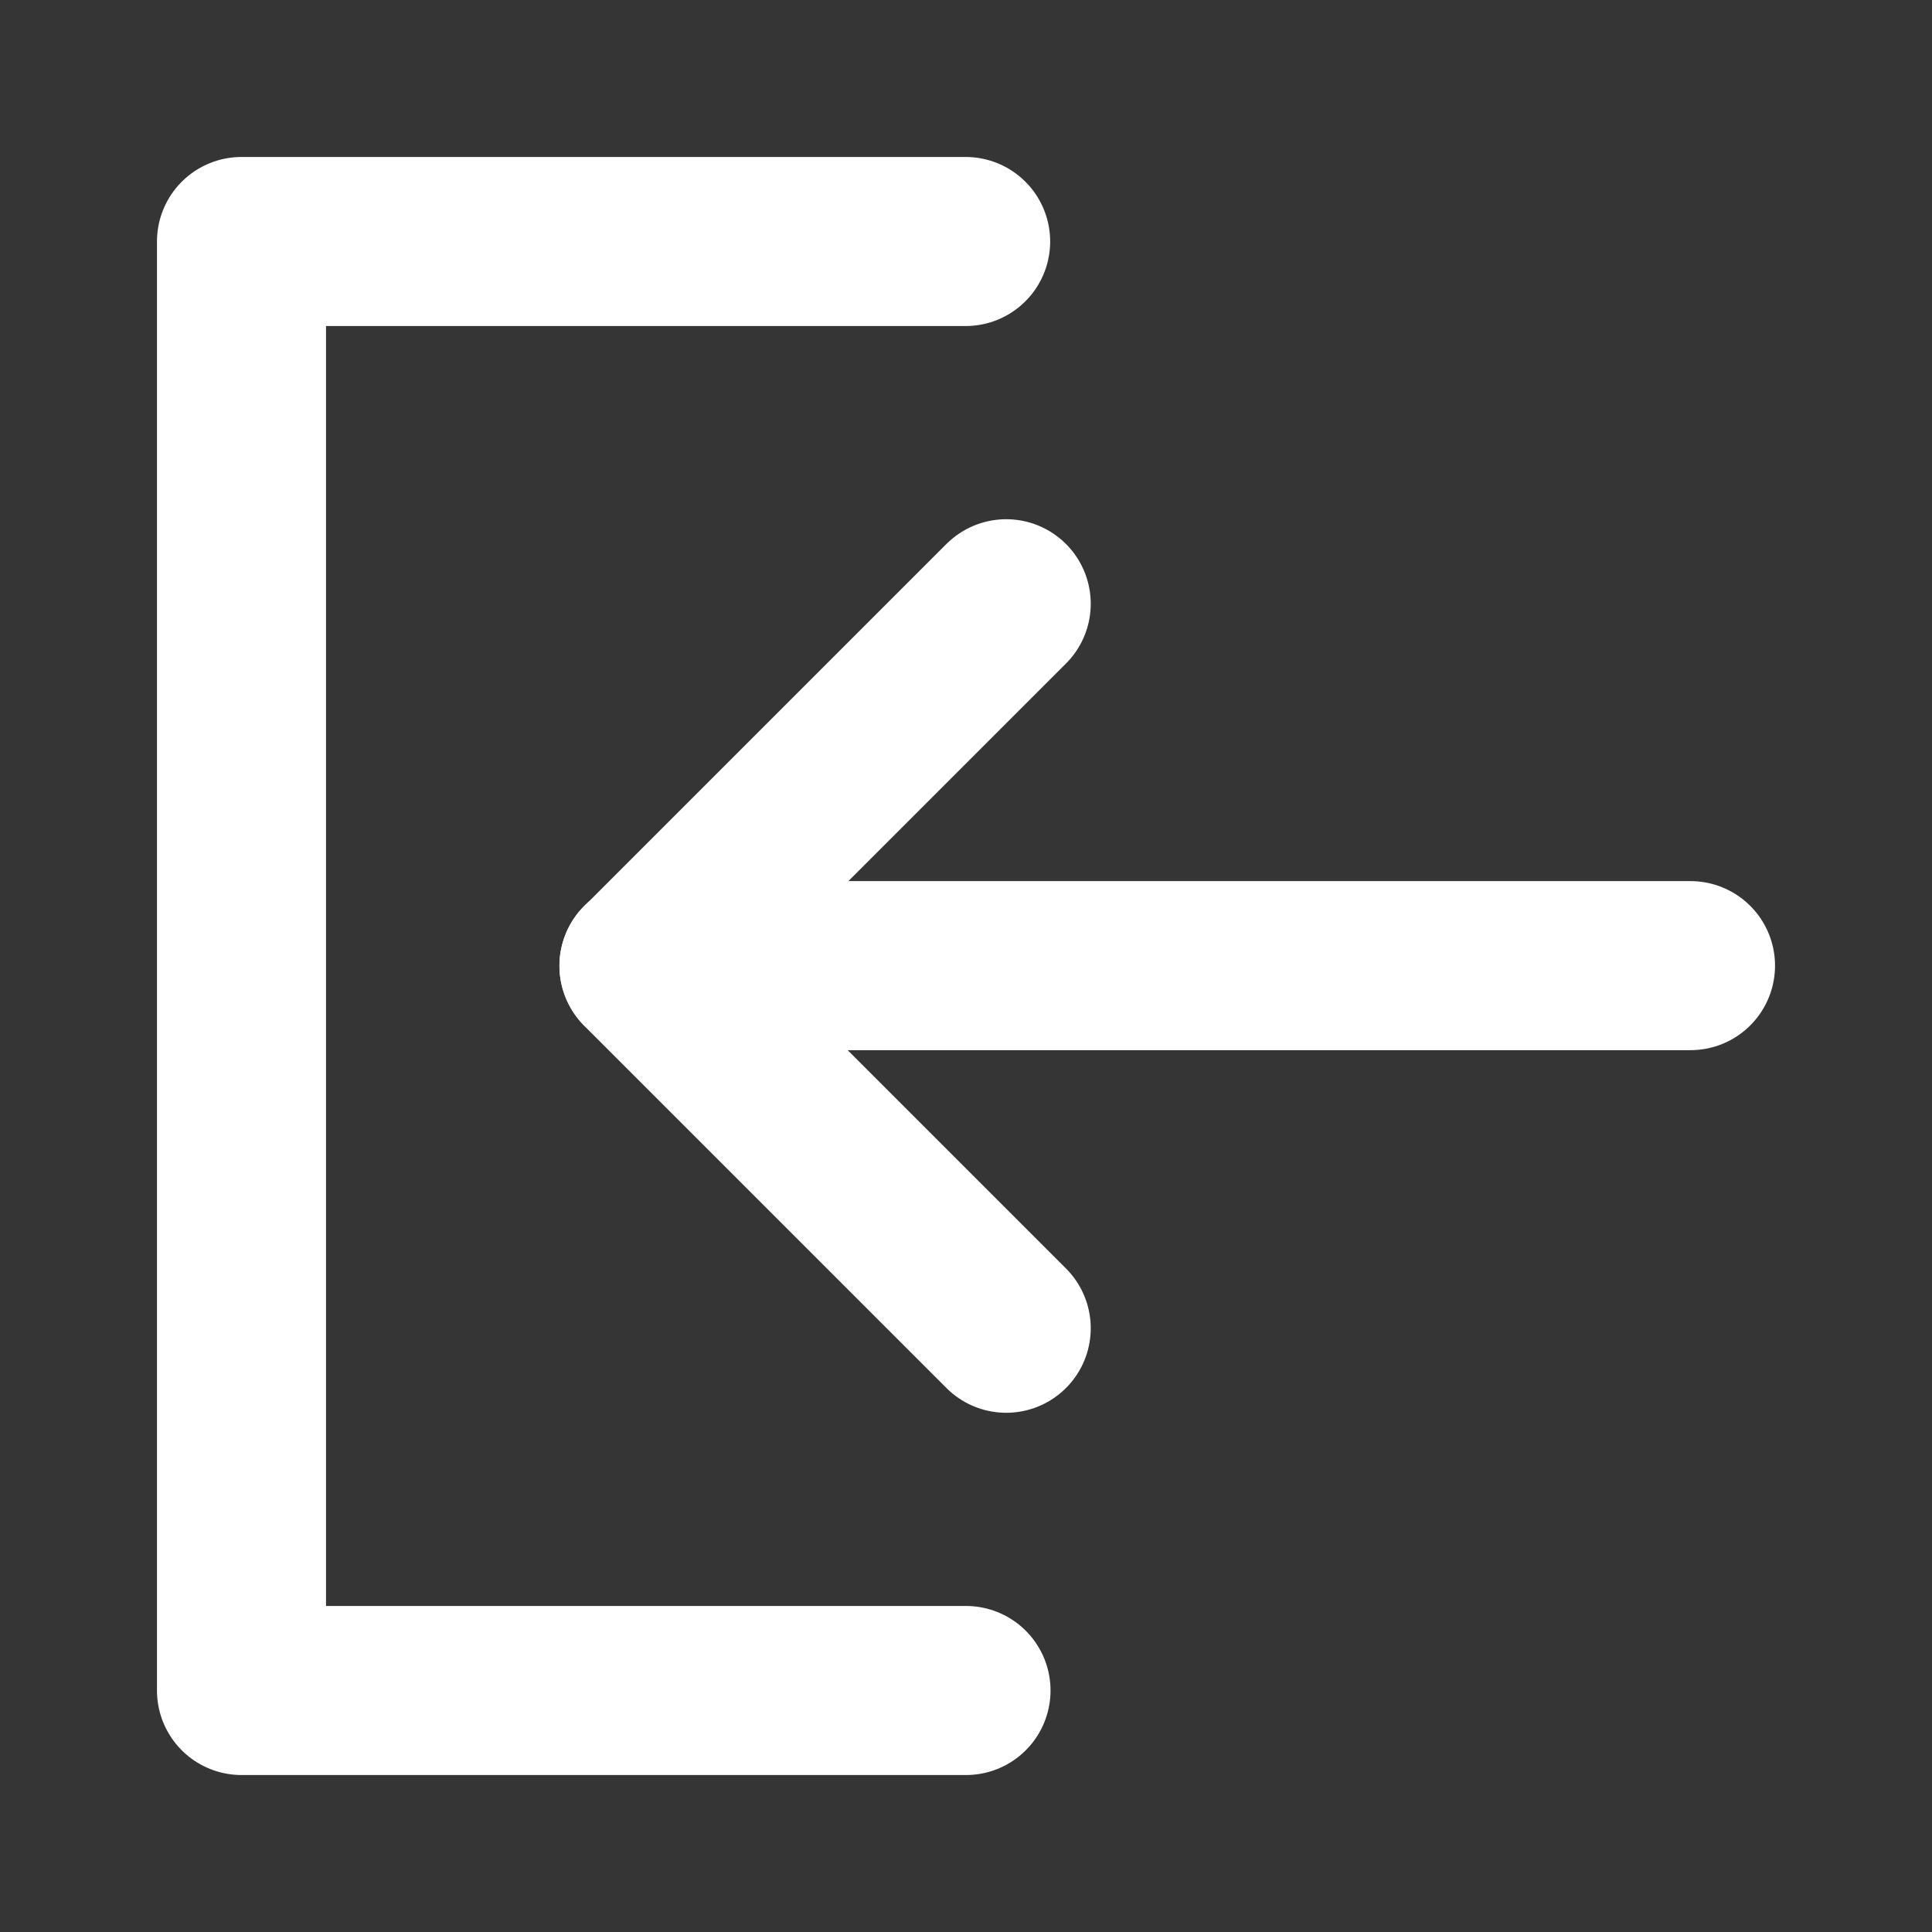<svg width="16" height="16" viewBox="0 0 16 16" fill="none" xmlns="http://www.w3.org/2000/svg">
<rect x="0" y="0" width="16" height="16" fill="#333333" stroke="none"/>
<g clip-path="url(#clip0_3685_690)">
<path d="M16 0H0V16H16V0Z" fill="white" fill-opacity="0.01"/>
<path d="M7.997 2H2V14H8" stroke="white" stroke-width="1.4" stroke-linecap="round" stroke-linejoin="round"/>
<path d="M8.333 11L5.333 8L8.333 5" stroke="white" stroke-width="1.4" stroke-linecap="round" stroke-linejoin="round"/>
<path d="M14 7.997H5.333" stroke="white" stroke-width="1.4" stroke-linecap="round" stroke-linejoin="round"/>
</g>
<defs>
<clipPath id="clip0_3685_690">
<rect width="16" height="16" fill="white"/>
</clipPath>
</defs>
</svg>
